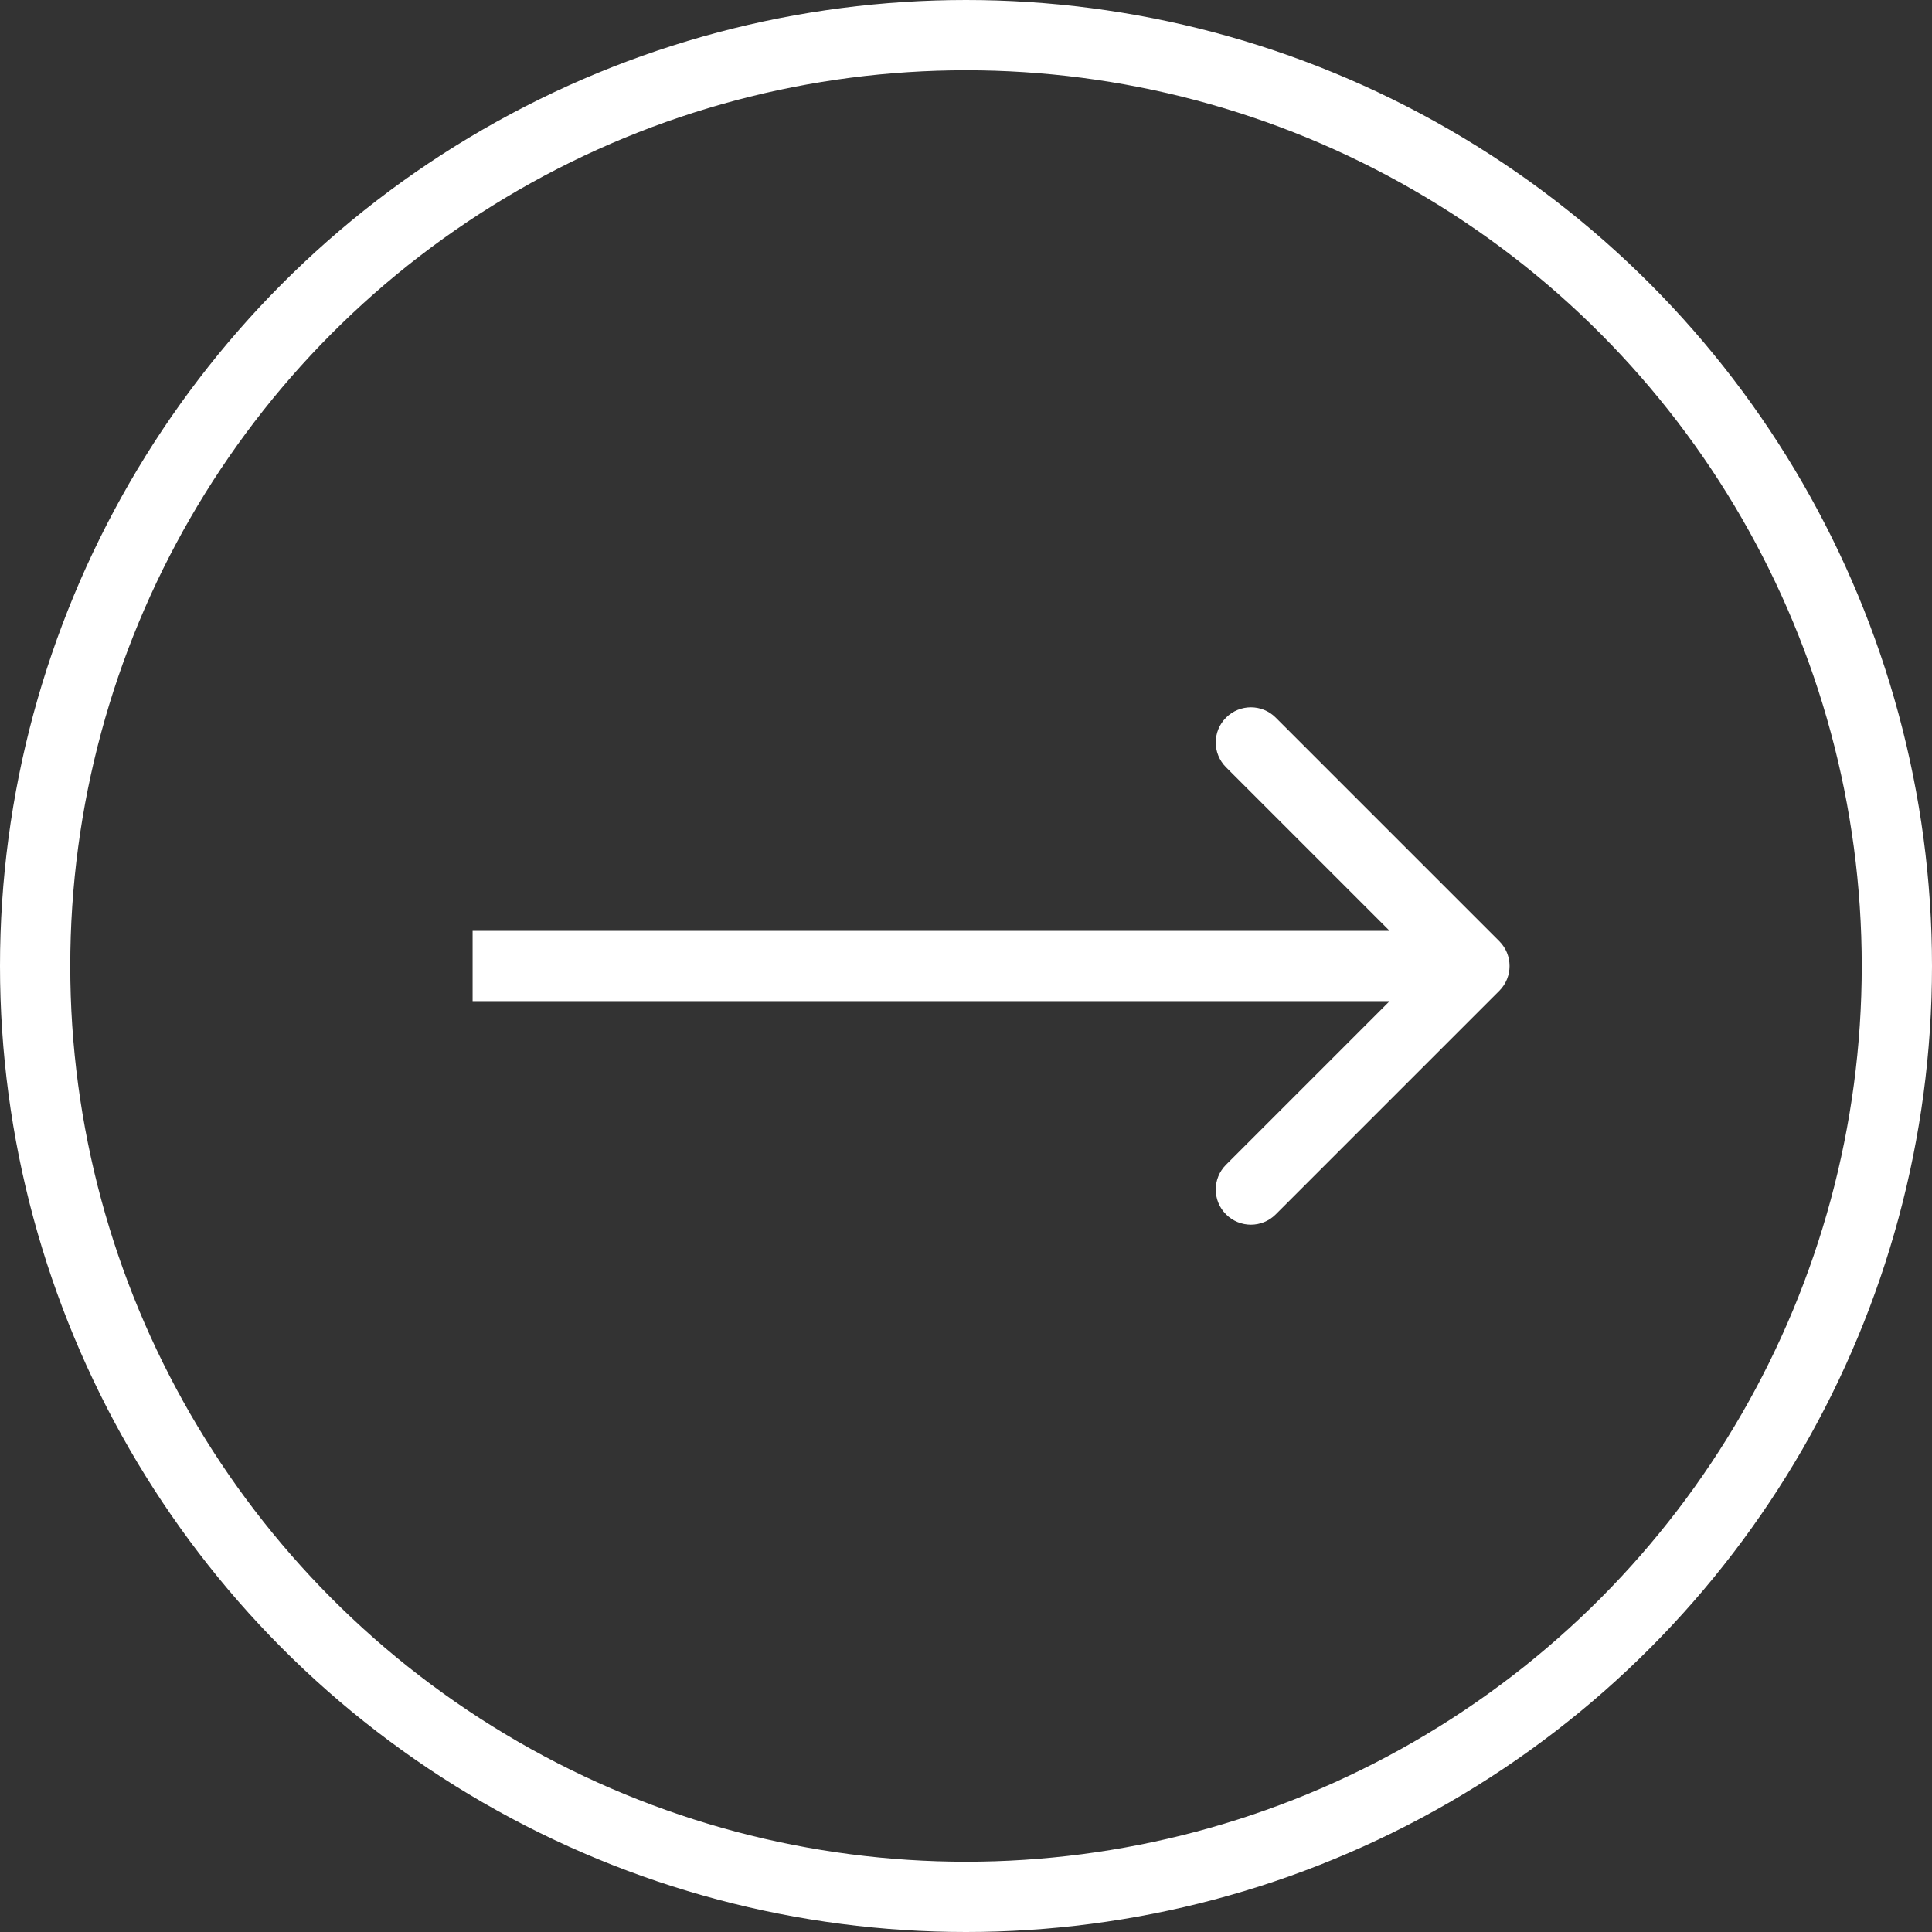 <svg width="55" height="55" viewBox="0 0 55 55" fill="none" xmlns="http://www.w3.org/2000/svg">
<rect x="0" y="0" width="55" height="55" fill="#333333" stroke="none"/>
<circle cx="27.5" cy="27.5" r="26.5" stroke="white" stroke-width="2"/>
<path d="M42.681 28.207C43.072 27.817 43.072 27.183 42.681 26.793L36.317 20.429C35.927 20.038 35.294 20.038 34.903 20.429C34.512 20.82 34.512 21.453 34.903 21.843L40.56 27.5L34.903 33.157C34.512 33.547 34.512 34.181 34.903 34.571C35.294 34.962 35.927 34.962 36.317 34.571L42.681 28.207ZM13.454 28.5L41.974 28.5V26.5L13.454 26.5V28.5Z" fill="white"/>
</svg>
